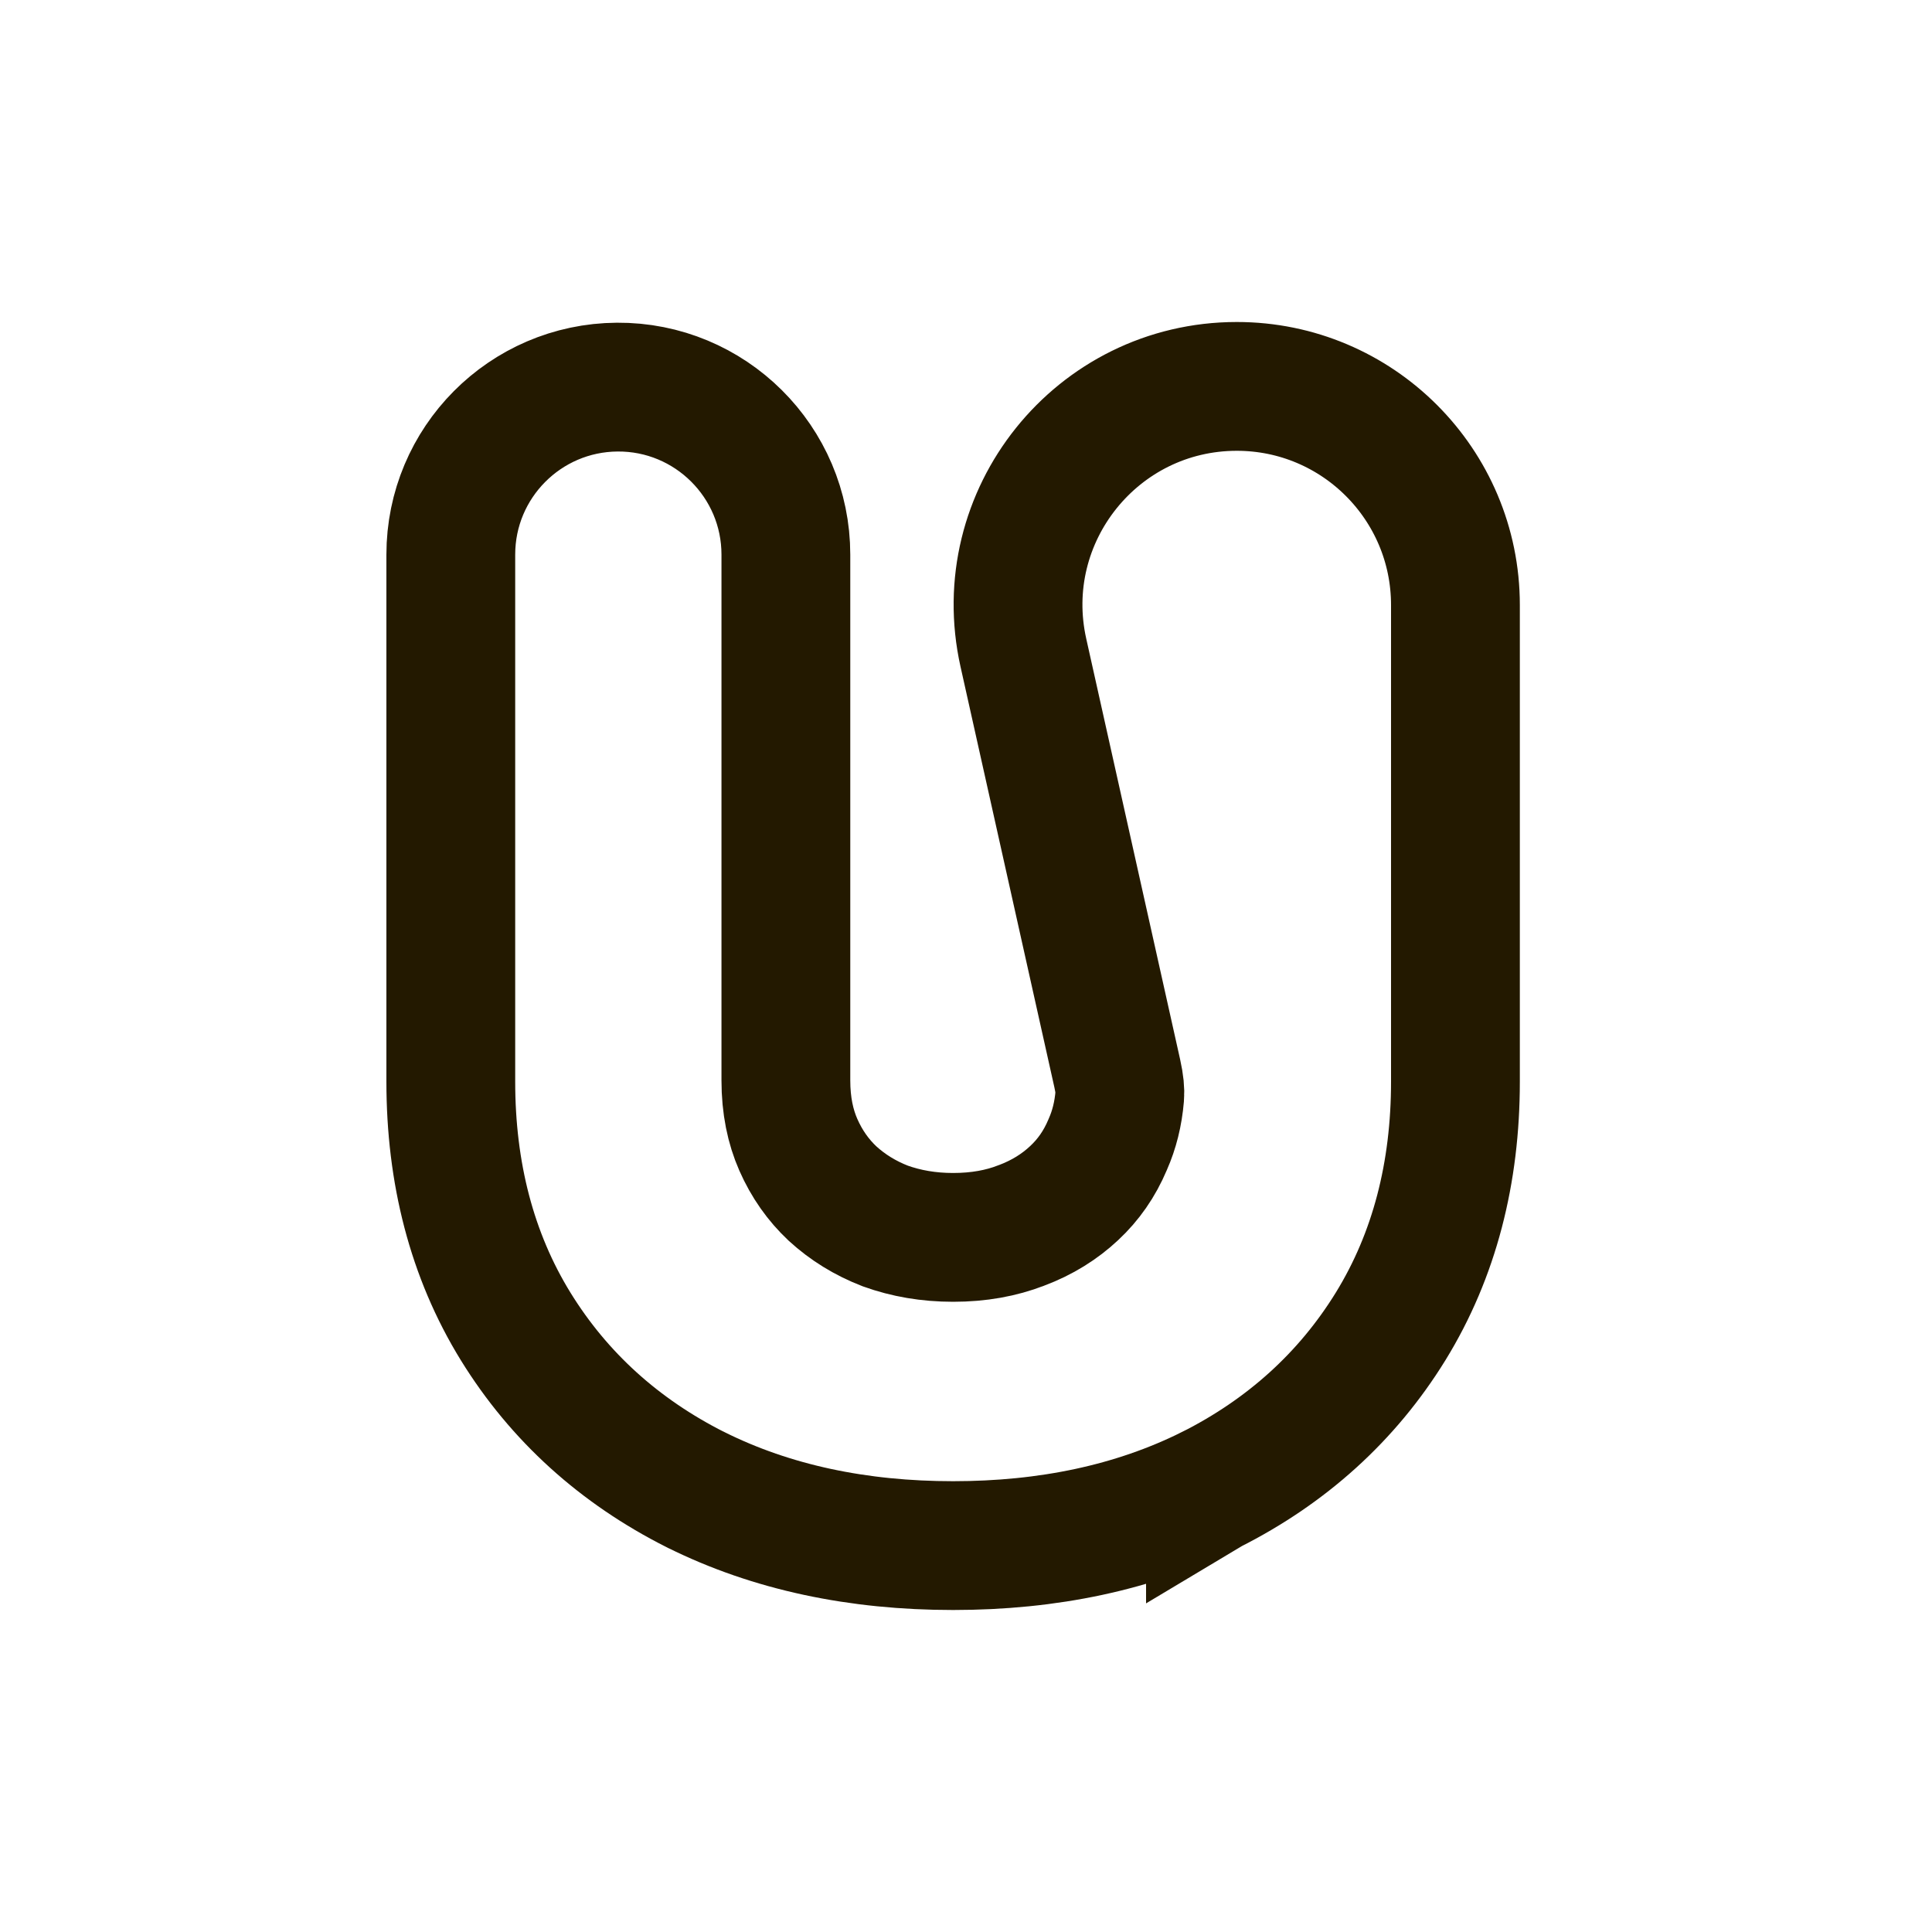 <svg width="30" height="30" viewBox="0 0 30 30" fill="none" xmlns="http://www.w3.org/2000/svg">
<path d="M10.799 23.131L10.804 23.133C11.986 23.722 13.327 24 14.8 24C16.273 24 17.614 23.722 18.796 23.133L18.796 23.134L18.801 23.131C19.979 22.537 20.918 21.691 21.593 20.597C22.276 19.488 22.6 18.208 22.6 16.796V9.395C22.6 7.52 21.08 6 19.205 6C17.031 6 15.417 8.014 15.891 10.135L17.349 16.669C17.385 16.831 17.394 16.941 17.387 17.021C17.364 17.298 17.301 17.544 17.204 17.764L17.201 17.771L17.198 17.778C17.073 18.074 16.901 18.32 16.68 18.526C16.456 18.736 16.188 18.905 15.862 19.028L15.862 19.028L15.856 19.03C15.549 19.149 15.2 19.214 14.8 19.214C14.418 19.214 14.069 19.153 13.746 19.037C13.432 18.915 13.161 18.747 12.927 18.533C12.705 18.324 12.528 18.075 12.396 17.775C12.273 17.495 12.203 17.167 12.203 16.774V8.612C12.203 7.169 11.027 6.001 9.584 6.011C8.154 6.021 7 7.183 7 8.612V16.796C7 18.208 7.324 19.488 8.007 20.597C8.682 21.691 9.621 22.537 10.799 23.131ZM11.249 22.238L11.249 22.238L11.249 22.238Z" stroke="#231900" stroke-width="2"/>
</svg>
